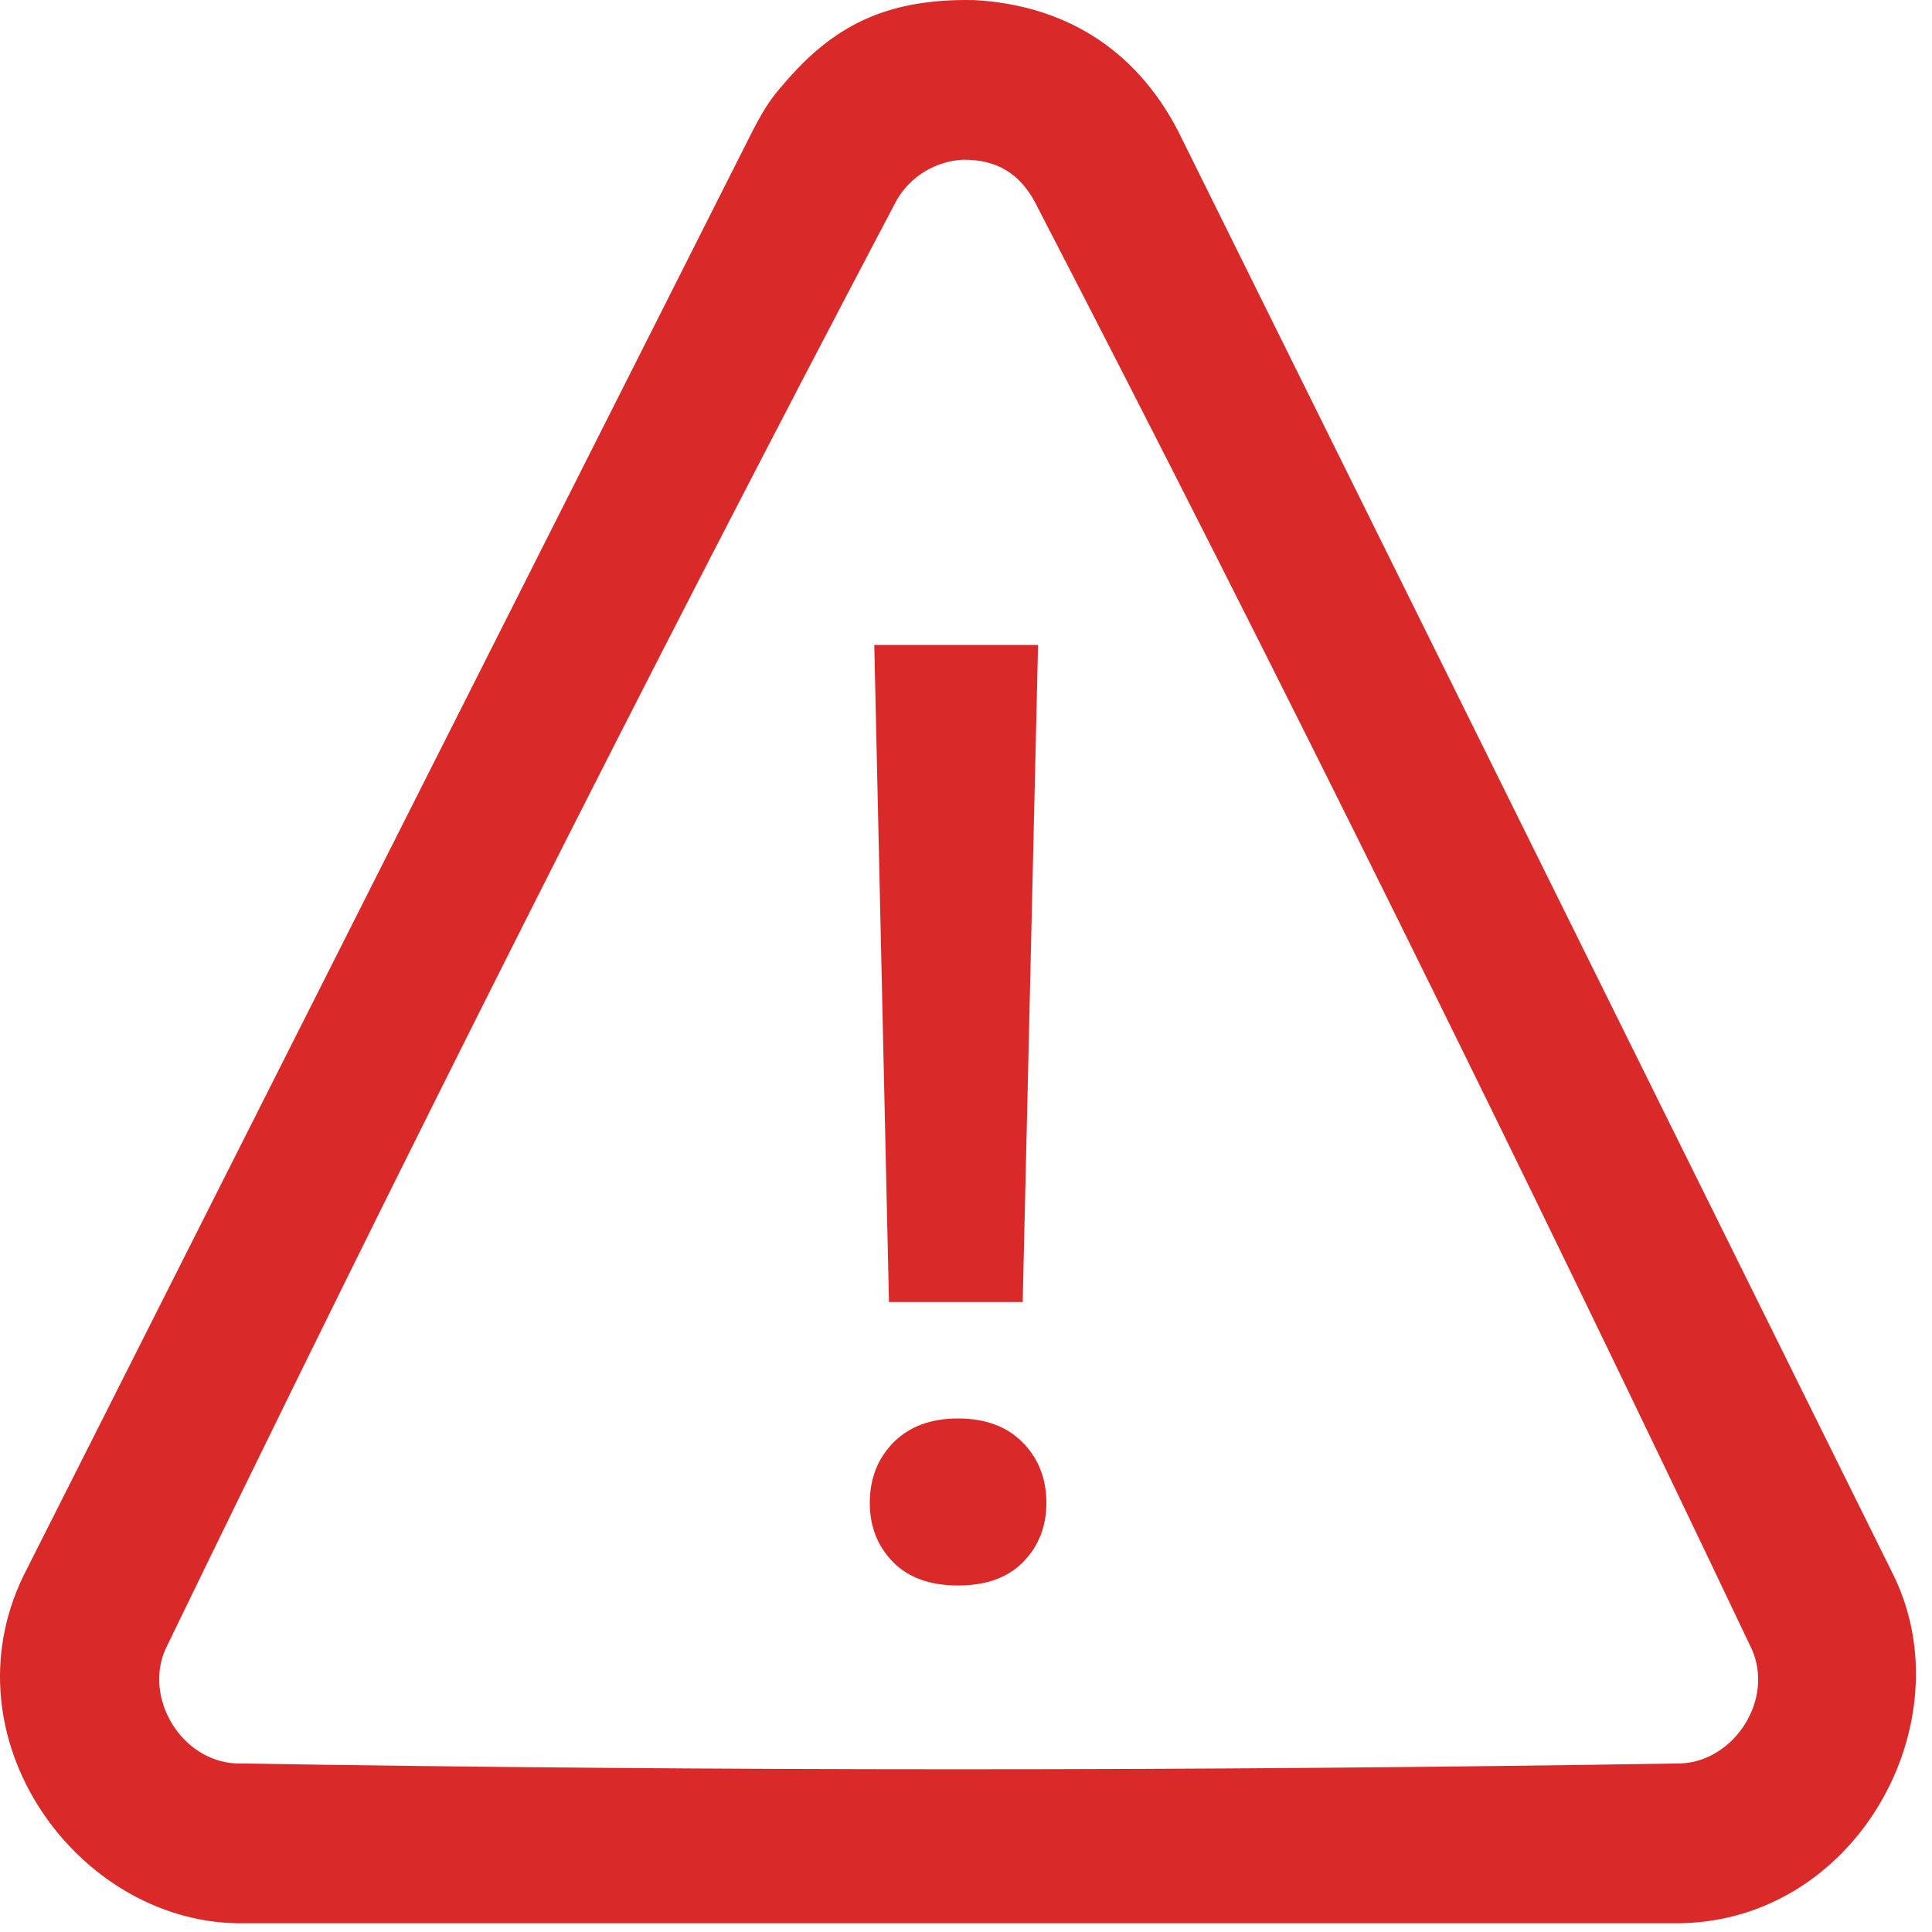 <svg width="107" height="107" viewBox="0 0 107 107" fill="none" xmlns="http://www.w3.org/2000/svg">
<path d="M53.976 0.005C58.805 0.279 62.825 2.582 65.249 7.263L104.929 87.365C108.776 95.462 102.818 106.358 93.042 106.515H13.137C4.239 106.373 -3.061 96.27 1.297 87.277L41.718 7.177C42.474 5.739 42.819 5.323 43.472 4.569C46.096 1.527 48.965 -0.101 53.976 0.005ZM53.323 8.847C51.803 8.923 50.412 9.774 49.653 11.097C35.689 37.598 22.227 64.371 9.166 91.33C7.958 94.04 10.031 97.517 13.064 97.663C39.744 98.095 66.435 98.095 93.115 97.663C96.046 97.522 98.25 94.159 97.029 91.358C84.213 64.404 71.001 37.631 57.283 11.126C56.473 9.686 55.285 8.821 53.323 8.847Z" fill="#D92929"/>
<path d="M56.64 72.11H49.234L48.42 35.721H57.49L56.64 72.11ZM48.172 83.238C48.172 81.891 48.608 80.776 49.481 79.889C50.358 79.004 51.55 78.559 53.061 78.559C54.574 78.559 55.767 79.004 56.64 79.889C57.514 80.776 57.952 81.891 57.952 83.238C57.952 84.537 57.525 85.623 56.676 86.497C55.824 87.371 54.621 87.809 53.061 87.809C51.501 87.809 50.298 87.371 49.446 86.497C48.597 85.623 48.172 84.537 48.172 83.238Z" fill="#D92929"/>
</svg>
